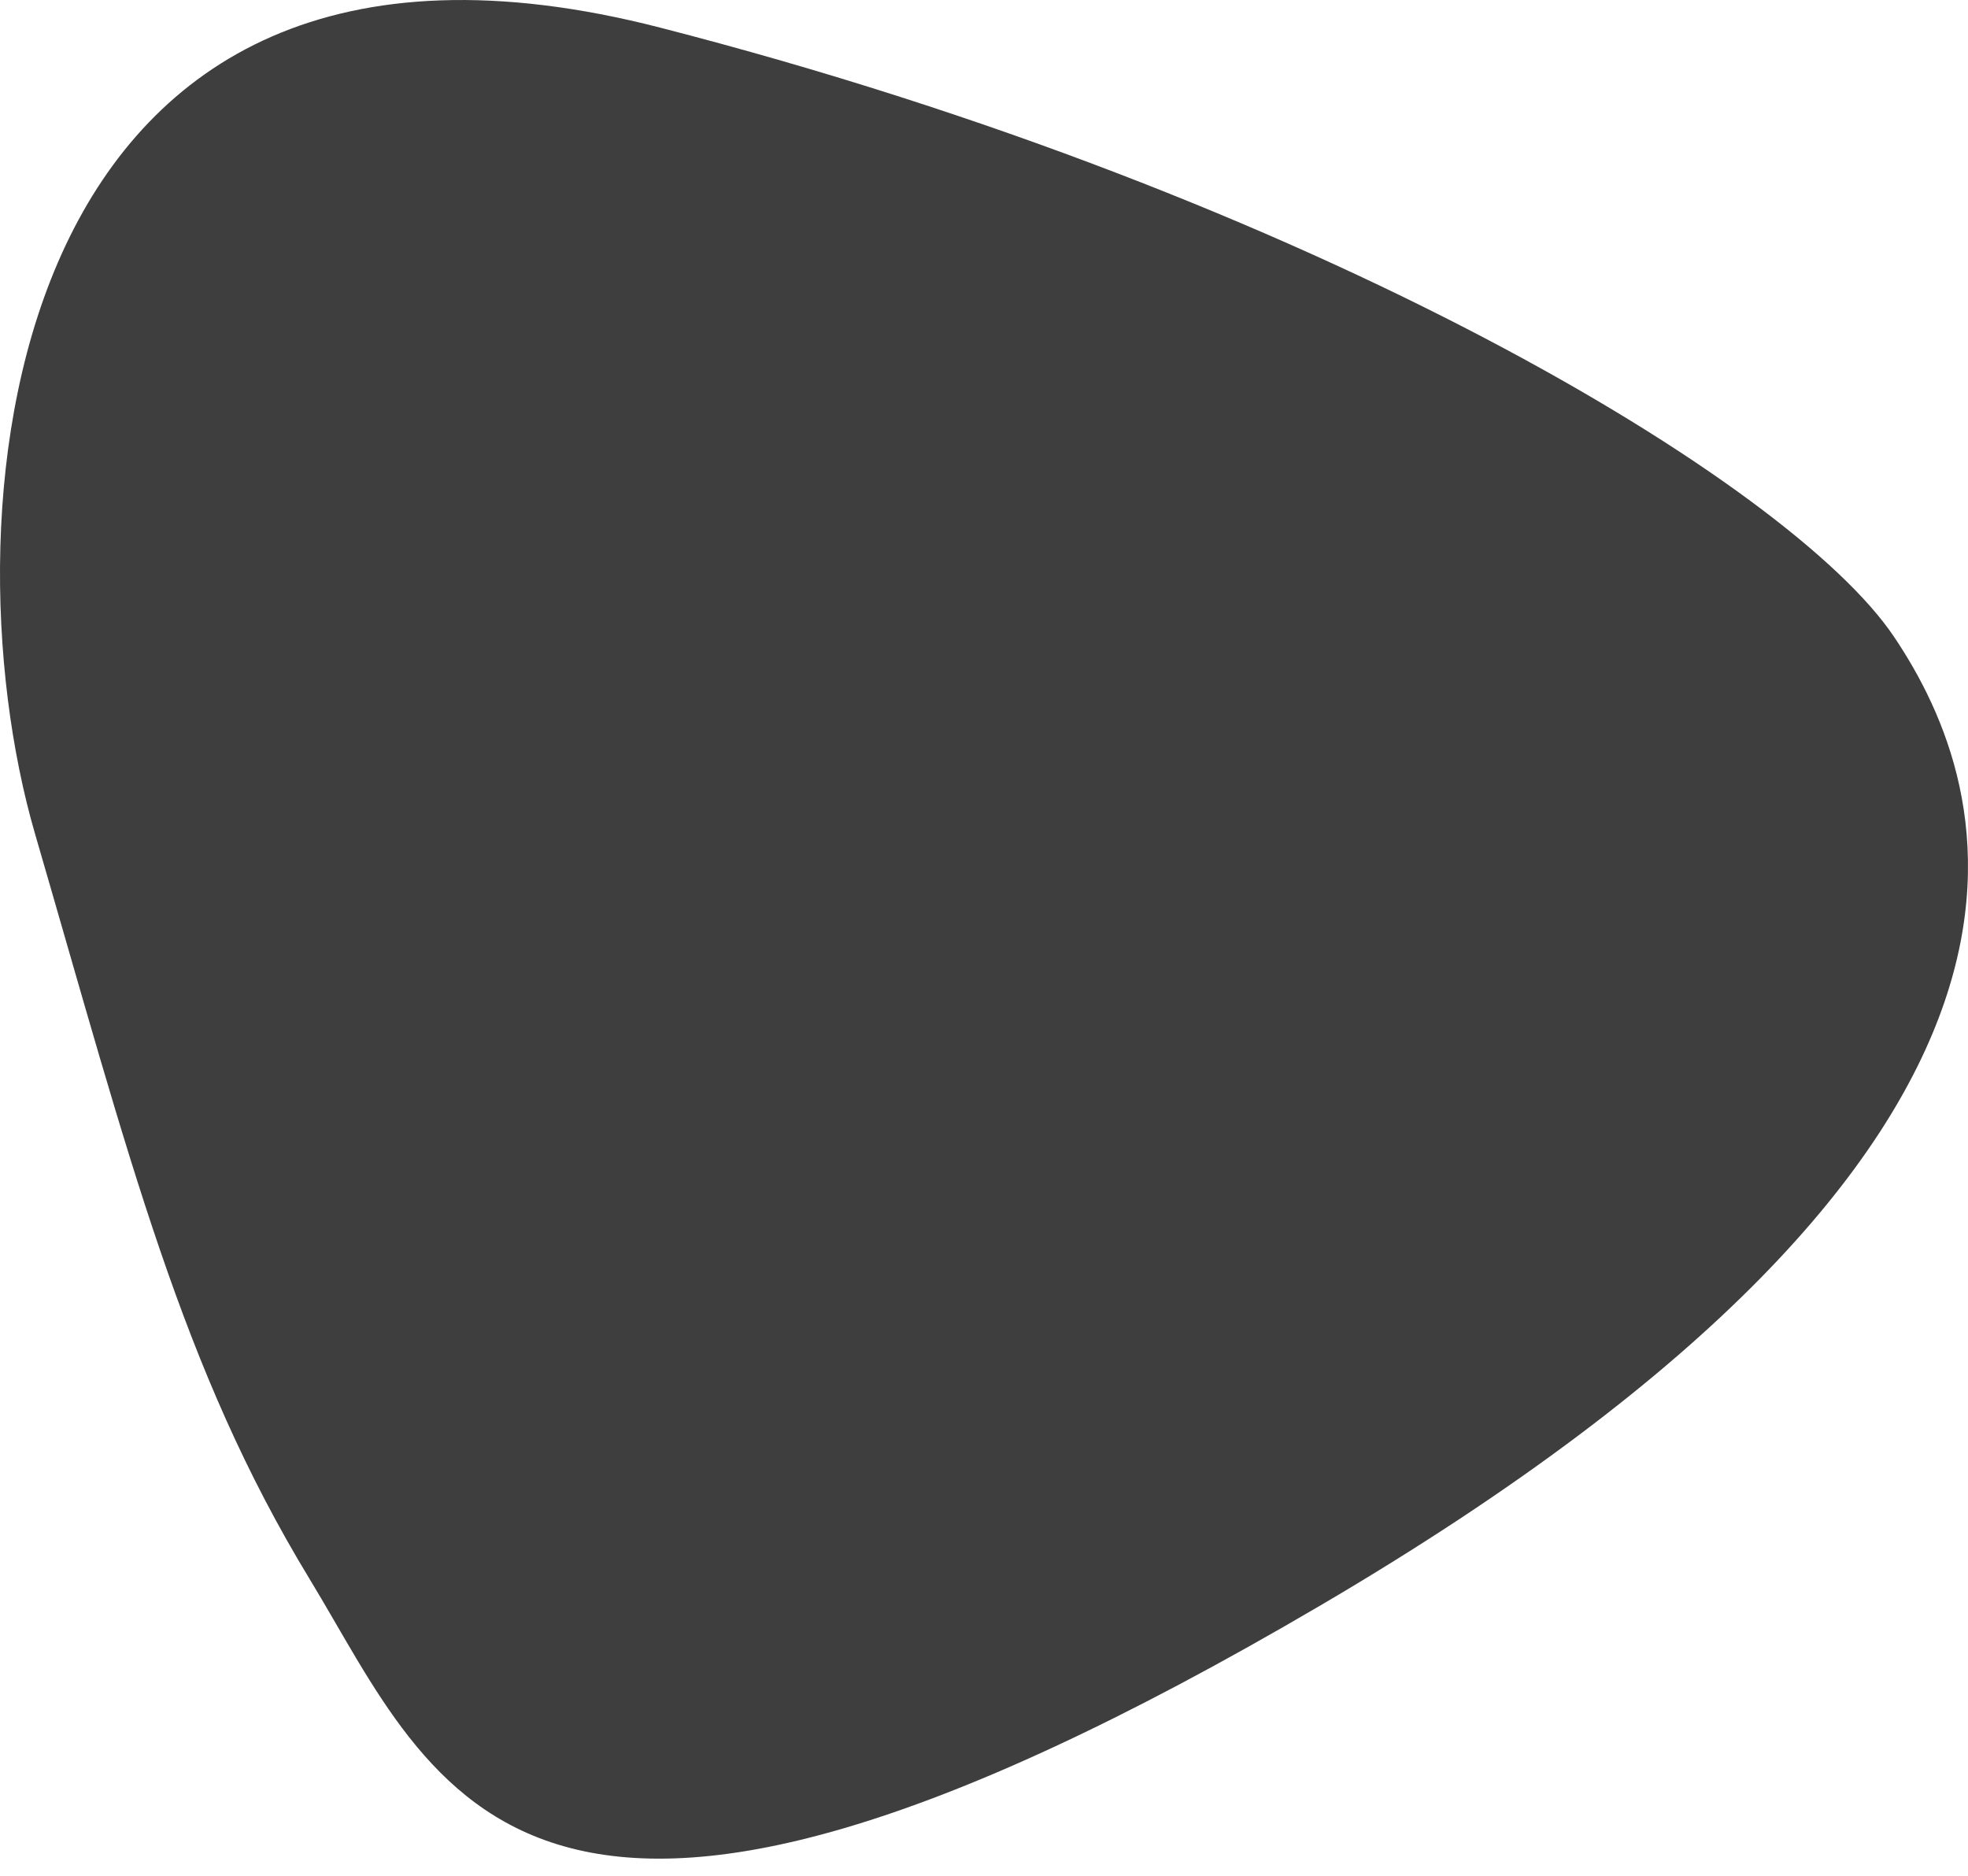 <svg width="64" height="61" viewBox="0 0 64 61" fill="none" xmlns="http://www.w3.org/2000/svg">
<path d="M1.142 27.125C-1.943 16.527 0.101 -4.6 21.467 0.898C42.833 6.395 58.226 15.722 61.58 20.686C64.933 25.65 68.83 37.015 42.931 52.212C17.033 67.409 14.223 58.182 10.064 51.34C5.905 44.498 4.228 37.724 1.142 27.125Z" fill="#3E3E3E"/>
</svg>
